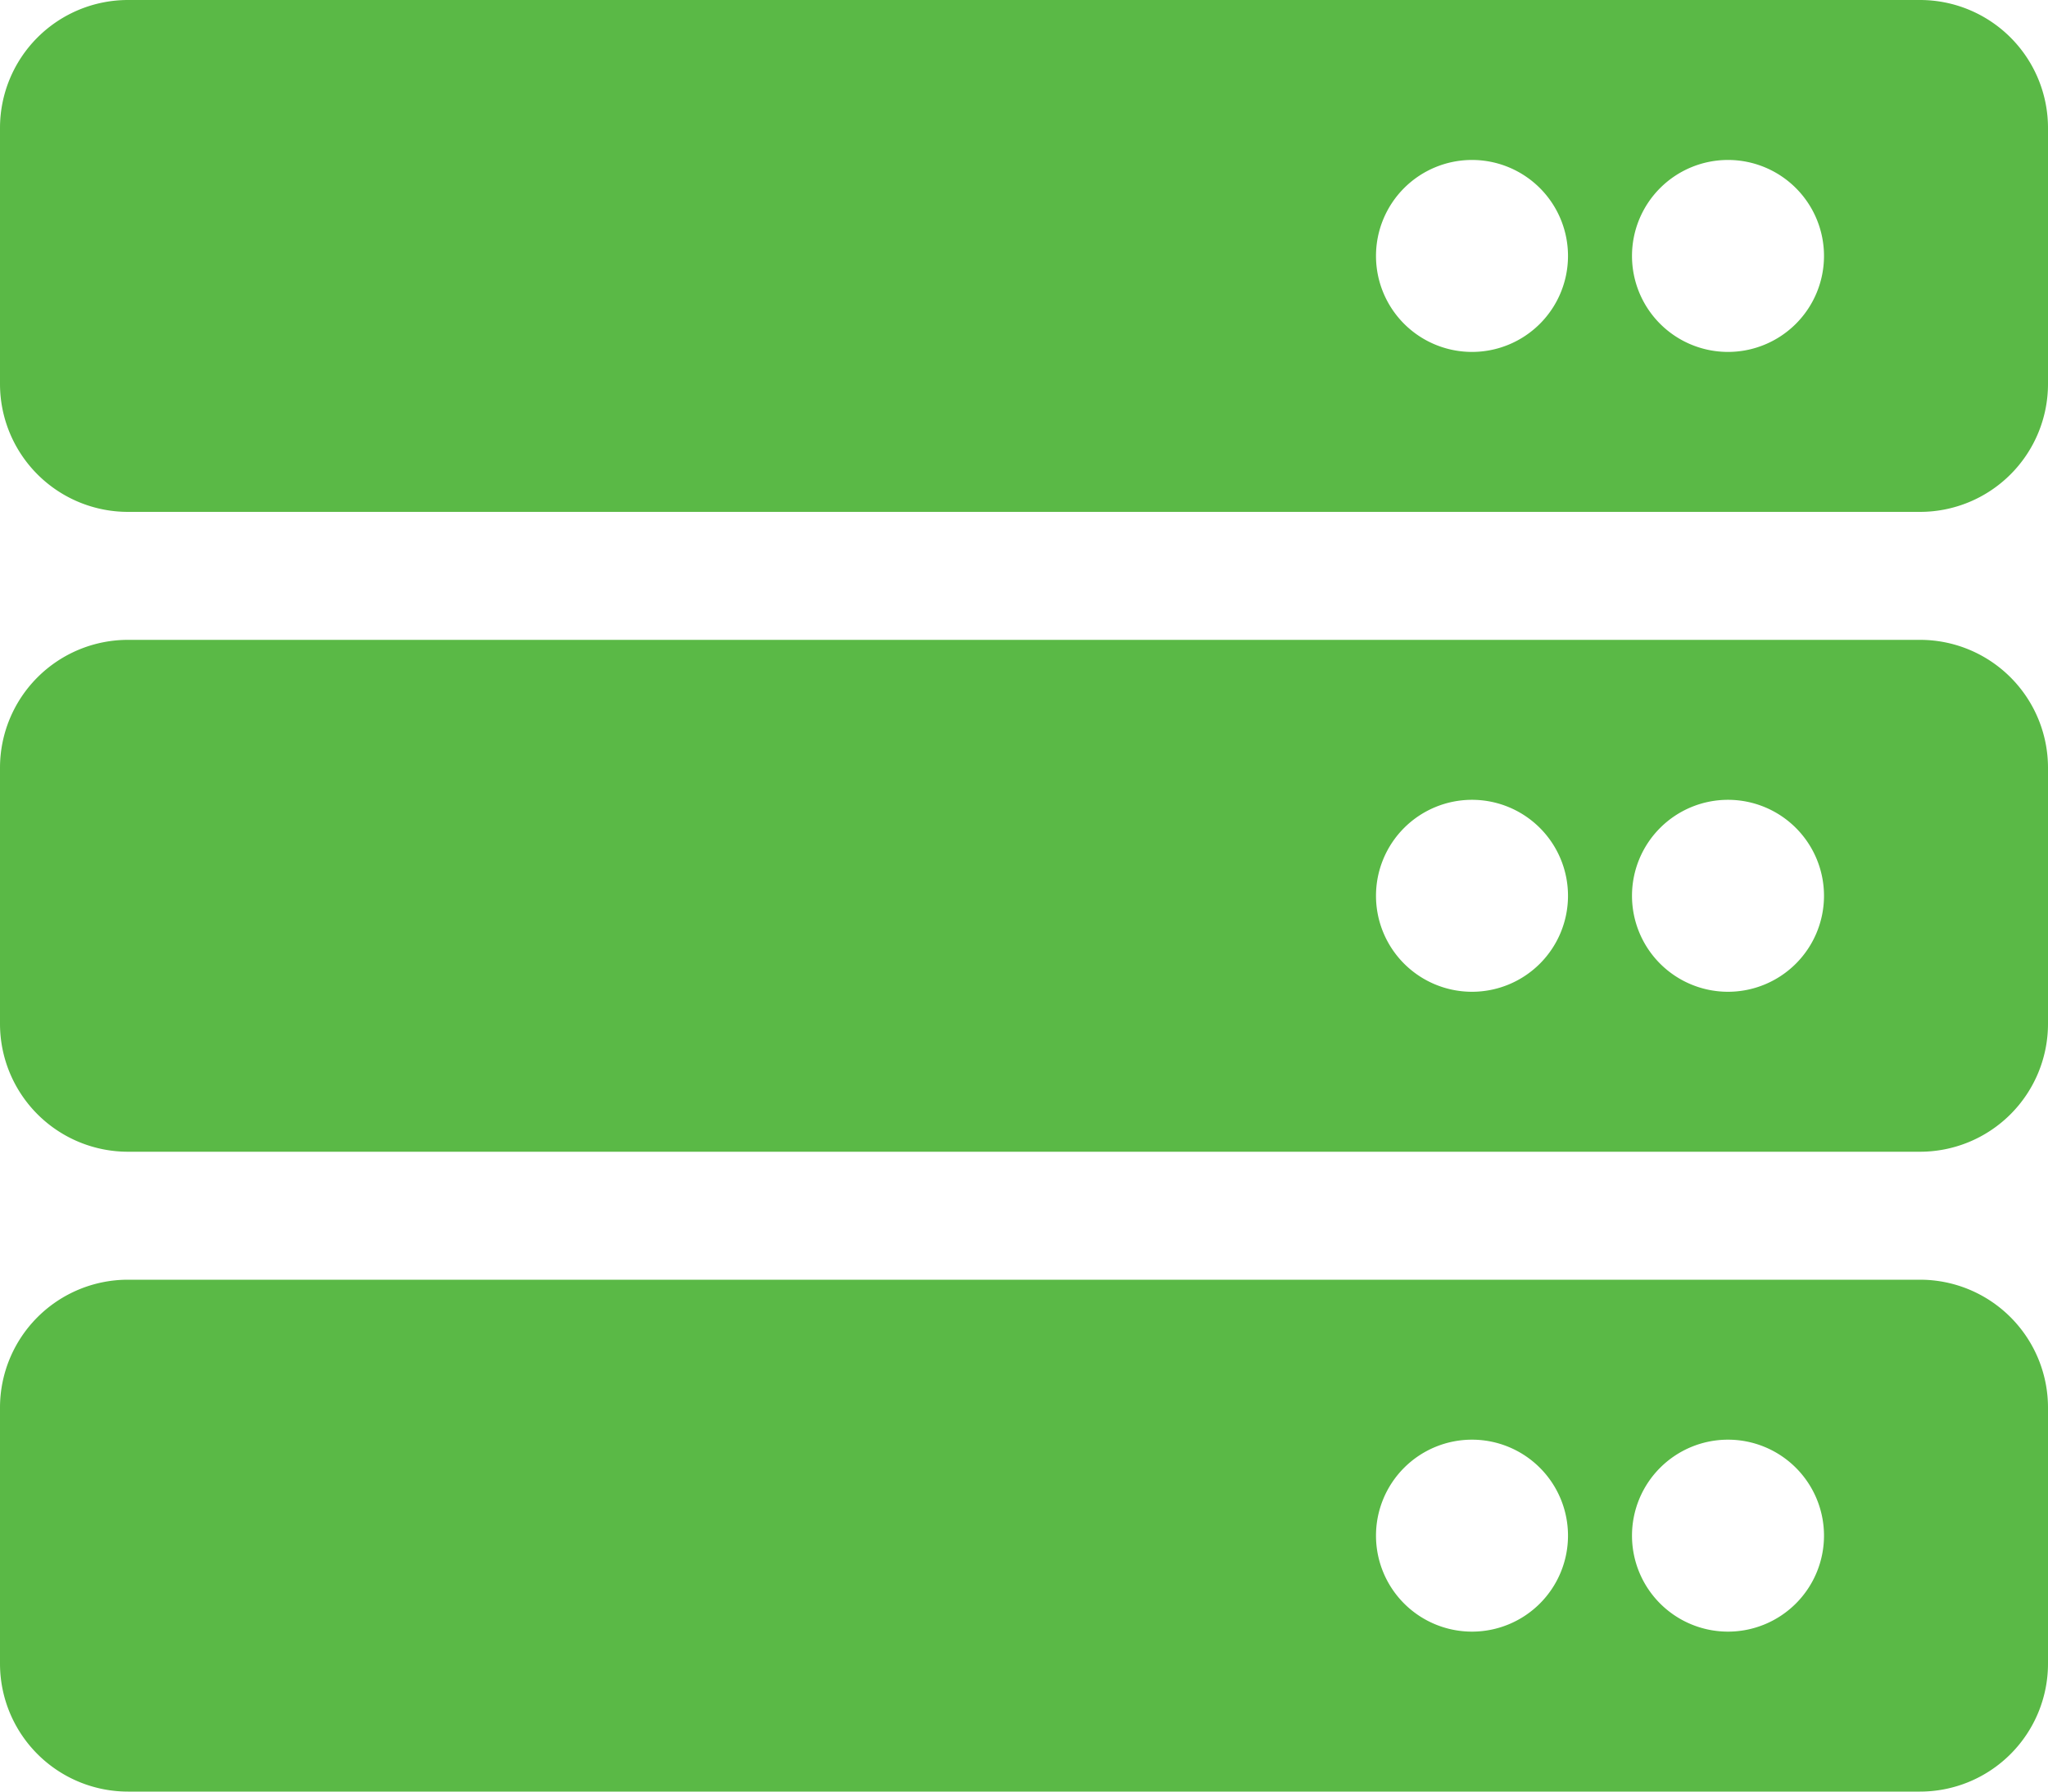 <svg xmlns="http://www.w3.org/2000/svg" width="32" height="28" viewBox="0 0 32 28"><path d="M30,10H2A2,2,0,0,1,0,8V4A2,2,0,0,1,2,2H30a2,2,0,0,1,2,2V8A2,2,0,0,1,30,10ZM27,4.5A1.5,1.5,0,1,0,28.5,6,1.5,1.5,0,0,0,27,4.5Zm-4,0A1.5,1.5,0,1,0,24.5,6,1.5,1.5,0,0,0,23,4.5ZM30,20H2a2,2,0,0,1-2-2V14a2,2,0,0,1,2-2H30a2,2,0,0,1,2,2v4A2,2,0,0,1,30,20Zm-3-5.5A1.5,1.5,0,1,0,28.5,16,1.5,1.5,0,0,0,27,14.5Zm-4,0A1.5,1.5,0,1,0,24.5,16,1.5,1.5,0,0,0,23,14.5ZM30,30H2a2,2,0,0,1-2-2V24a2,2,0,0,1,2-2H30a2,2,0,0,1,2,2v4A2,2,0,0,1,30,30Zm-3-5.5A1.5,1.5,0,1,0,28.5,26,1.5,1.5,0,0,0,27,24.5Zm-4,0A1.5,1.5,0,1,0,24.5,26,1.5,1.5,0,0,0,23,24.5Z" transform="translate(0 -2)" fill="#5ab946"/></svg>
